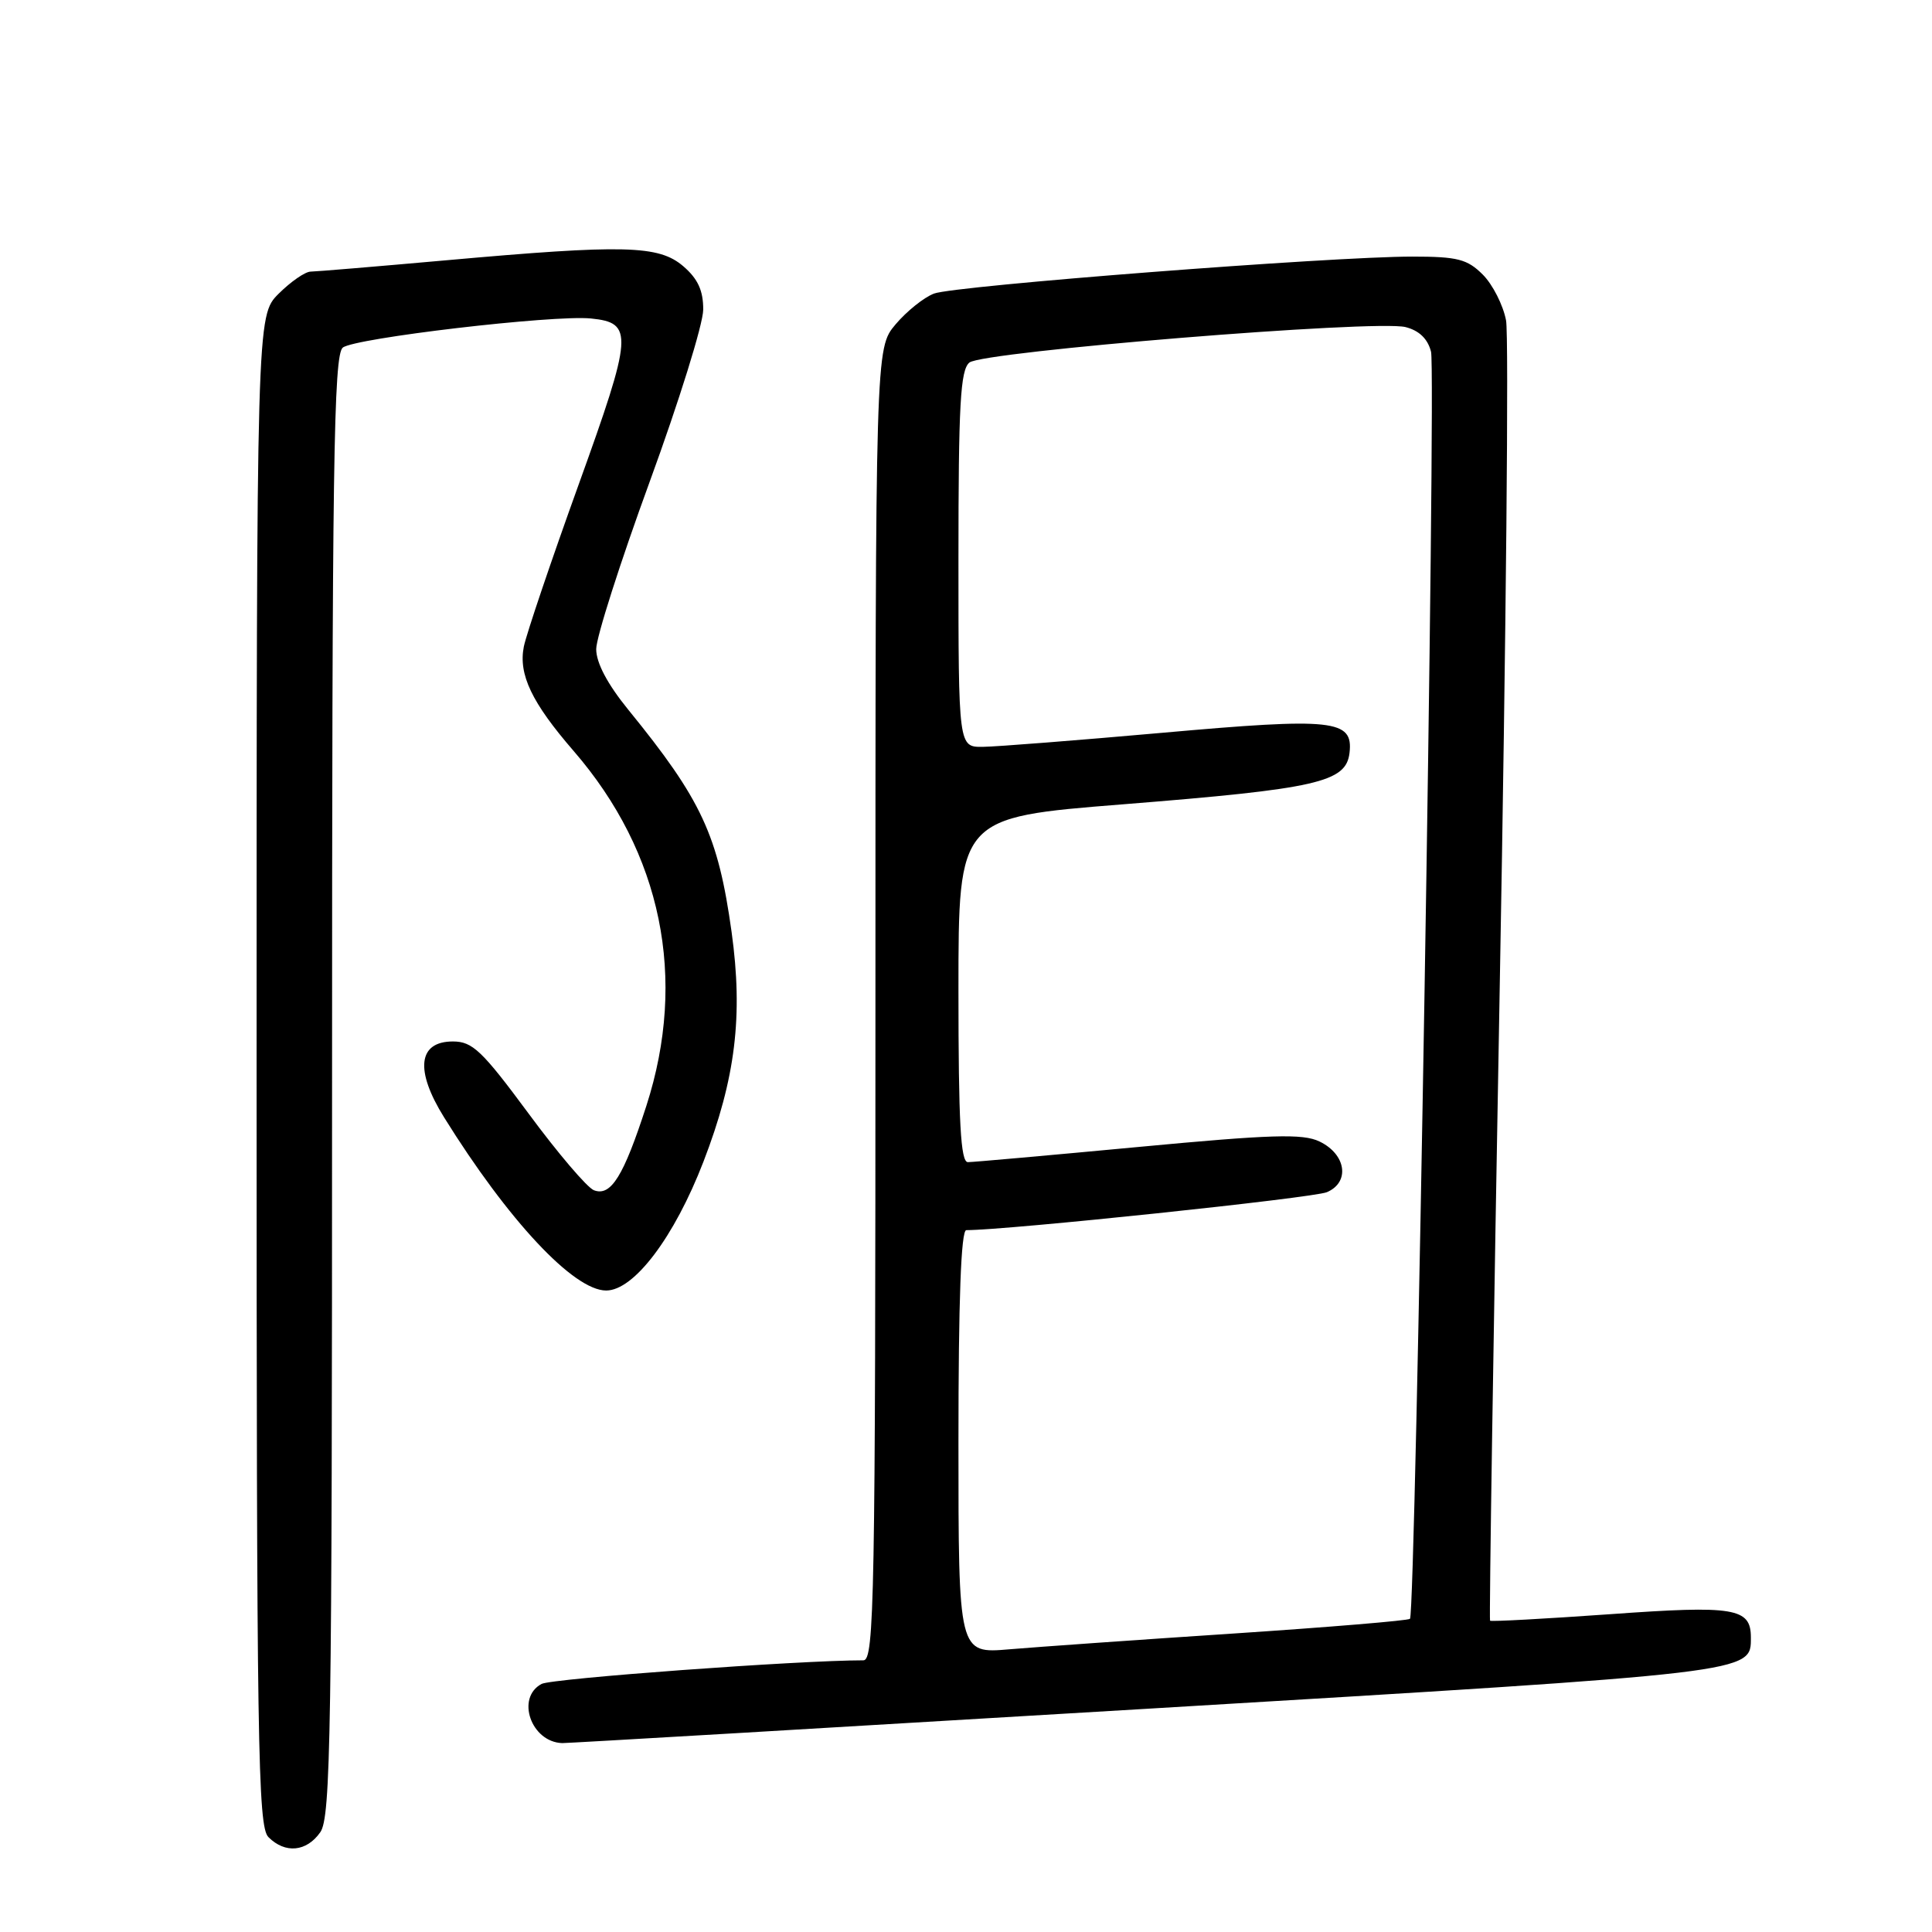 <?xml version="1.0" encoding="UTF-8" standalone="no"?>
<!DOCTYPE svg PUBLIC "-//W3C//DTD SVG 1.1//EN" "http://www.w3.org/Graphics/SVG/1.1/DTD/svg11.dtd" >
<svg xmlns="http://www.w3.org/2000/svg" xmlns:xlink="http://www.w3.org/1999/xlink" version="1.1" viewBox="0 0 256 256">
 <g >
 <path fill="currentColor"
d=" M 42.44 242.78 C 43.83 240.80 44.00 229.76 44.00 143.90 C 44.00 61.48 44.21 47.07 45.42 46.06 C 46.95 44.80 73.32 41.70 78.30 42.20 C 83.97 42.77 83.86 44.28 76.68 64.19 C 73.02 74.34 69.75 84.01 69.41 85.68 C 68.68 89.37 70.45 93.09 76.02 99.52 C 87.69 113.01 91.10 129.62 85.65 146.52 C 82.63 155.86 80.95 158.58 78.69 157.71 C 77.81 157.37 73.91 152.80 70.04 147.55 C 63.87 139.21 62.61 138.00 60.01 138.00 C 55.40 138.00 54.95 141.80 58.84 148.05 C 67.34 161.72 76.02 171.00 80.32 171.00 C 84.01 171.00 89.35 163.93 93.21 153.93 C 97.47 142.88 98.48 134.61 96.94 123.49 C 95.15 110.66 92.97 105.98 83.25 94.04 C 80.49 90.65 79.00 87.83 79.00 86.01 C 79.00 84.46 82.19 74.49 86.08 63.85 C 89.97 53.21 93.17 42.94 93.18 41.03 C 93.19 38.51 92.48 36.95 90.54 35.28 C 87.29 32.49 82.77 32.37 59.00 34.50 C 49.92 35.31 41.90 35.98 41.17 35.99 C 40.44 35.99 38.53 37.32 36.92 38.92 C 34.00 41.85 34.00 41.85 34.00 141.85 C 34.00 231.43 34.16 242.02 35.57 243.43 C 37.79 245.65 40.62 245.38 42.44 242.78 Z  M 152.00 226.42 C 232.83 221.59 232.00 221.68 232.00 216.97 C 232.00 213.06 229.86 212.70 213.34 213.89 C 204.72 214.50 197.57 214.89 197.44 214.75 C 197.31 214.61 197.89 176.62 198.73 130.33 C 199.57 84.03 199.94 44.49 199.56 42.46 C 199.18 40.44 197.79 37.70 196.48 36.39 C 194.42 34.33 193.13 34.00 187.13 34.00 C 176.38 34.00 126.51 37.86 123.76 38.90 C 122.42 39.41 120.13 41.25 118.66 42.99 C 116.00 46.15 116.00 46.15 116.00 133.08 C 116.00 211.76 115.85 220.00 114.41 220.00 C 105.86 220.00 73.12 222.40 71.76 223.13 C 68.32 224.97 70.38 230.84 74.50 230.97 C 75.05 230.99 109.92 228.94 152.00 226.42 Z  M 127.00 191.06 C 127.00 172.29 127.34 163.00 128.04 163.00 C 133.48 163.00 174.05 158.73 175.82 157.97 C 178.92 156.65 178.37 152.94 174.83 151.25 C 172.63 150.19 168.46 150.32 150.83 151.98 C 139.10 153.08 128.94 153.99 128.25 153.99 C 127.29 154.00 127.00 148.77 127.00 131.16 C 127.00 108.31 127.00 108.31 148.75 106.58 C 174.57 104.52 178.37 103.66 178.82 99.75 C 179.32 95.35 176.74 95.07 154.00 97.10 C 142.72 98.10 132.04 98.94 130.25 98.96 C 127.00 99.00 127.00 99.00 127.00 74.12 C 127.00 53.62 127.25 49.03 128.45 48.04 C 130.22 46.58 182.25 42.34 186.24 43.34 C 188.05 43.80 189.19 44.90 189.62 46.61 C 190.30 49.33 187.58 213.76 186.83 214.50 C 186.60 214.74 176.07 215.61 163.45 216.45 C 150.83 217.28 137.46 218.23 133.75 218.54 C 127.00 219.12 127.00 219.12 127.00 191.06 Z "/>
</g>
</svg>